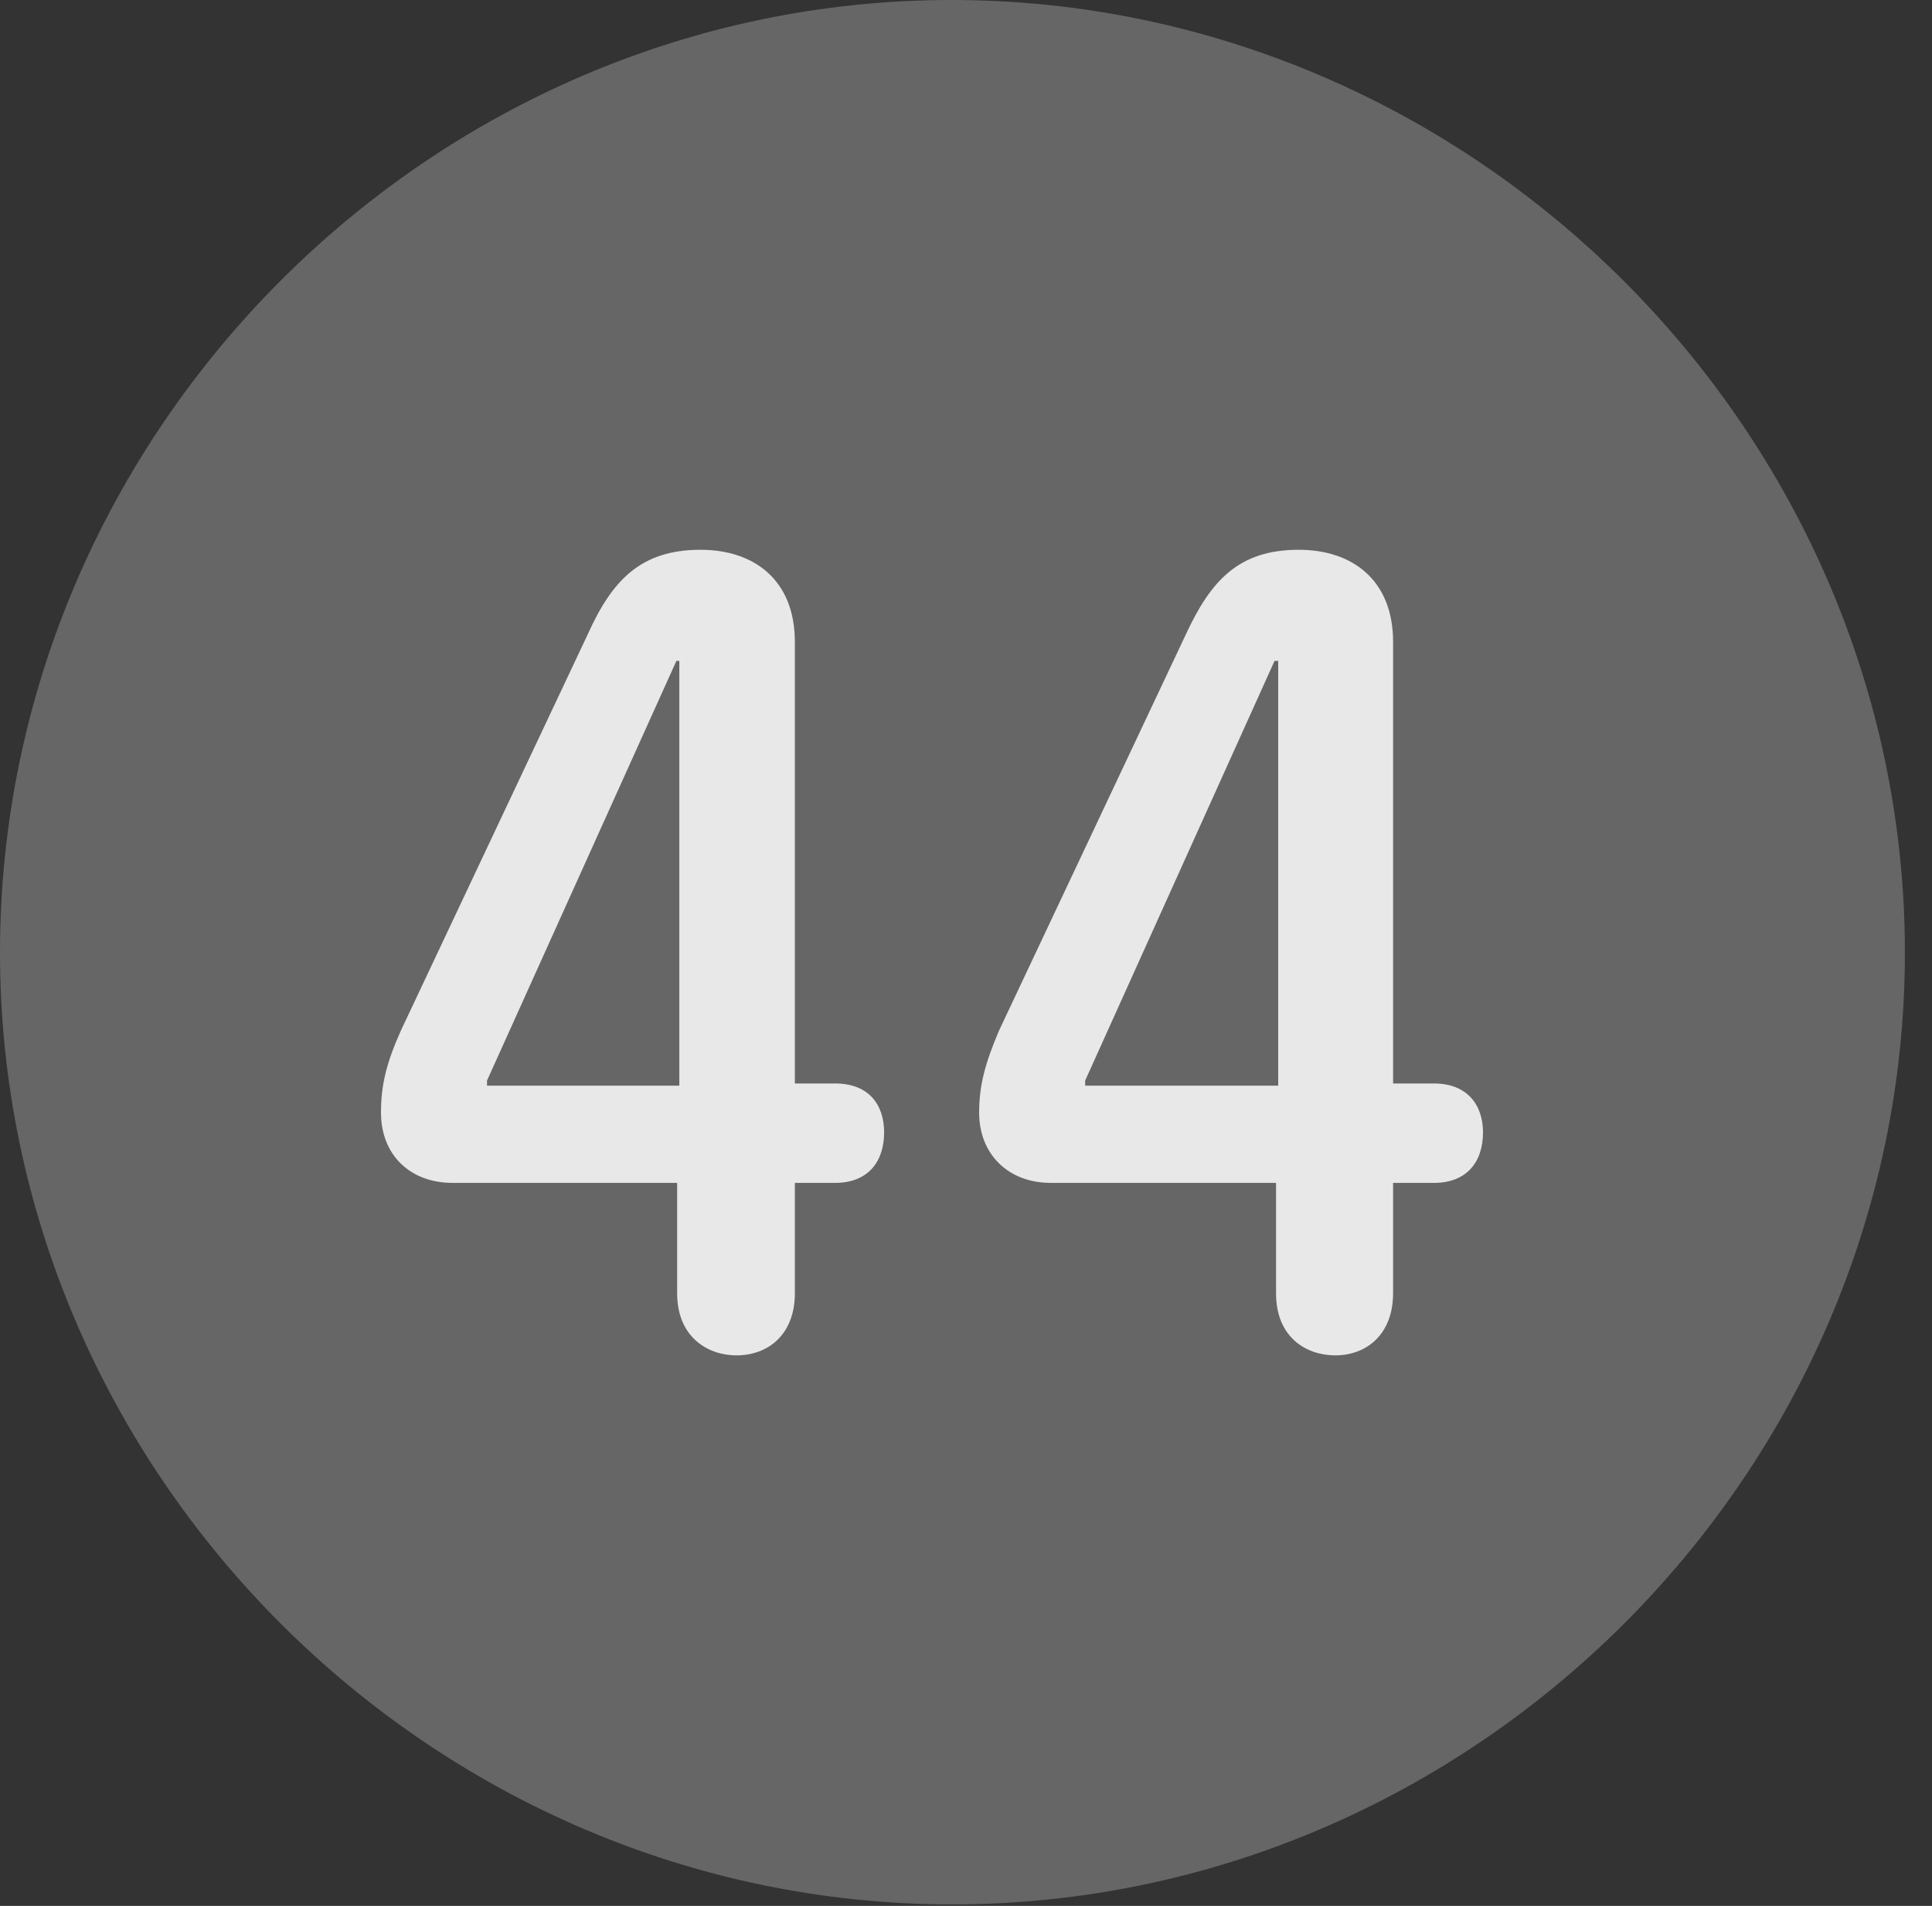<?xml version="1.0" encoding="UTF-8"?>
<!--Generator: Apple Native CoreSVG 232.5-->
<!DOCTYPE svg
PUBLIC "-//W3C//DTD SVG 1.1//EN"
       "http://www.w3.org/Graphics/SVG/1.1/DTD/svg11.dtd">
<svg version="1.1" xmlns="http://www.w3.org/2000/svg" xmlns:xlink="http://www.w3.org/1999/xlink" width="25.801" height="25.459">
 <rect width="100%" height="100%" fill="#333333" stroke="none"/>
 <g>
  <rect height="25.459" opacity="0" width="25.801" x="0" y="0"/>
  <path d="M12.715 25.439C19.678 25.439 25.439 19.678 25.439 12.725C25.439 5.762 19.668 0 12.705 0C5.752 0 0 5.762 0 12.725C0 19.678 5.762 25.439 12.715 25.439Z" fill="#ffffff" fill-opacity="0.25"/>
  <path d="M9.834 18.105C9.463 18.105 9.043 17.871 9.043 17.275L9.043 15.801L6.045 15.801C5.469 15.801 5.088 15.42 5.088 14.863C5.088 14.502 5.156 14.209 5.352 13.77L7.852 8.467C8.174 7.754 8.555 7.344 9.355 7.344C10.078 7.344 10.615 7.754 10.615 8.574L10.615 14.473L11.152 14.473C11.602 14.473 11.807 14.756 11.807 15.127C11.807 15.518 11.592 15.801 11.152 15.801L10.615 15.801L10.615 17.275C10.615 17.822 10.264 18.105 9.834 18.105ZM9.072 14.502L9.072 8.828L9.033 8.828L6.504 14.434L6.504 14.502ZM17.832 18.105C17.451 18.105 17.041 17.871 17.041 17.275L17.041 15.801L14.033 15.801C13.467 15.801 13.076 15.42 13.076 14.863C13.076 14.502 13.154 14.209 13.34 13.77L15.84 8.467C16.172 7.754 16.543 7.344 17.344 7.344C18.066 7.344 18.604 7.754 18.604 8.574L18.604 14.473L19.15 14.473C19.59 14.473 19.805 14.756 19.805 15.127C19.805 15.518 19.59 15.801 19.15 15.801L18.604 15.801L18.604 17.275C18.604 17.822 18.252 18.105 17.832 18.105ZM17.07 14.502L17.07 8.828L17.021 8.828L14.492 14.434L14.492 14.502Z" fill="#ffffff" fill-opacity="0.85"/>
 </g>
</svg>
